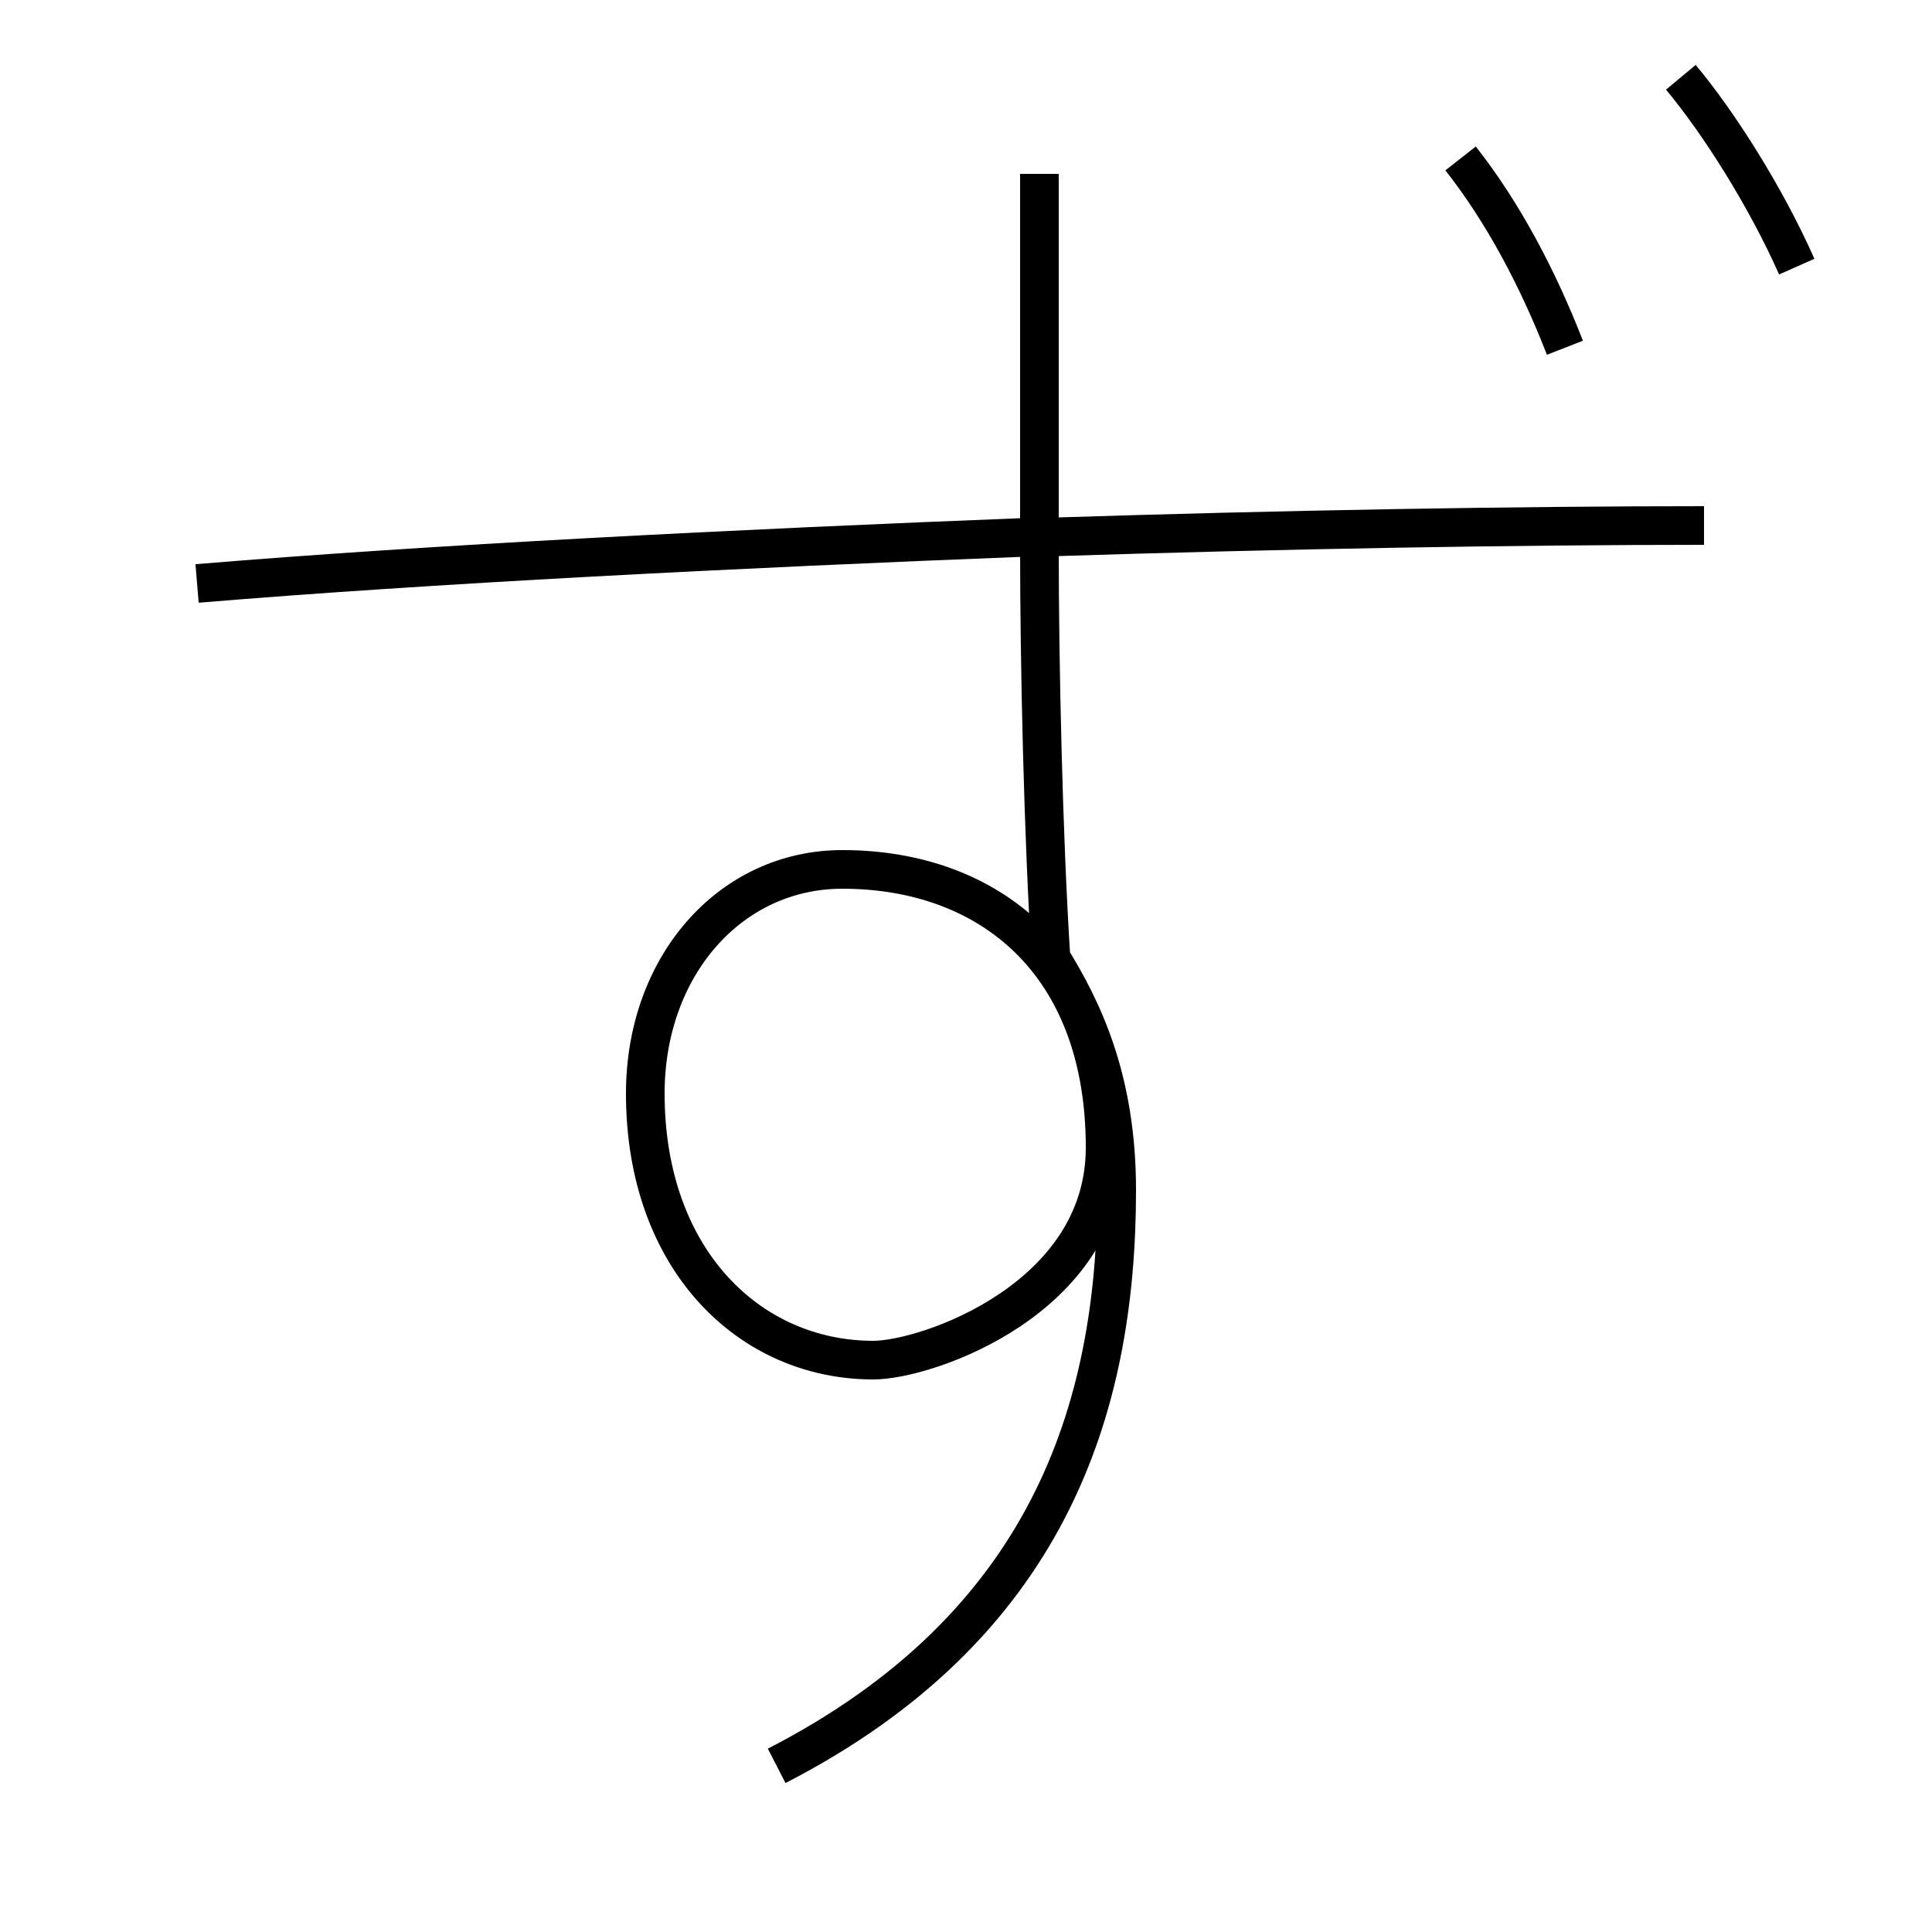 <?xml version='1.0' encoding='utf8'?>
<svg viewBox="0.0 -6.0 50.0 50.0" version="1.1" xmlns="http://www.w3.org/2000/svg">
<rect x="0.0" y="-6.0" width="50.0" height="50.0" fill="#808080" stroke="none"/>
<rect x="-1000" y="-1000" width="2000" height="2000" stroke="white" fill="white"/>
<g style="fill:white;stroke:#000000;  stroke-width:1">
<path d="M 5.1 -28.9 C 11.1 -29.4 19.0 -29.8 26.7 -30.1 L 27.1 -30.1 C 33.3 -30.3 39.3 -30.4 44.1 -30.4 M 22.6 -8.8 C 24.0 -8.8 28.6 -10.4 28.6 -14.3 C 28.6 -19.1 25.6 -21.5 21.8 -21.5 C 18.9 -21.5 16.7 -19.0 16.7 -15.7 C 16.7 -11.4 19.4 -8.8 22.6 -8.8 Z M 37.8 -39.9 C 38.9 -38.5 39.8 -36.8 40.5 -35.0 M 46.5 -37.1 C 45.7 -38.9 44.5 -40.8 43.5 -42.0 M 26.9 -39.5 C 26.9 -36.5 26.9 -34.0 26.9 -31.9 L 26.9 -29.8 C 26.9 -26.8 27.0 -22.3 27.2 -19.2 C 28.0 -17.9 28.9 -16.1 28.9 -13.2 C 28.9 -7.5 27.1 -1.9 20.1 1.7" transform="translate(0.0 38.0)" />
</g>
</svg>